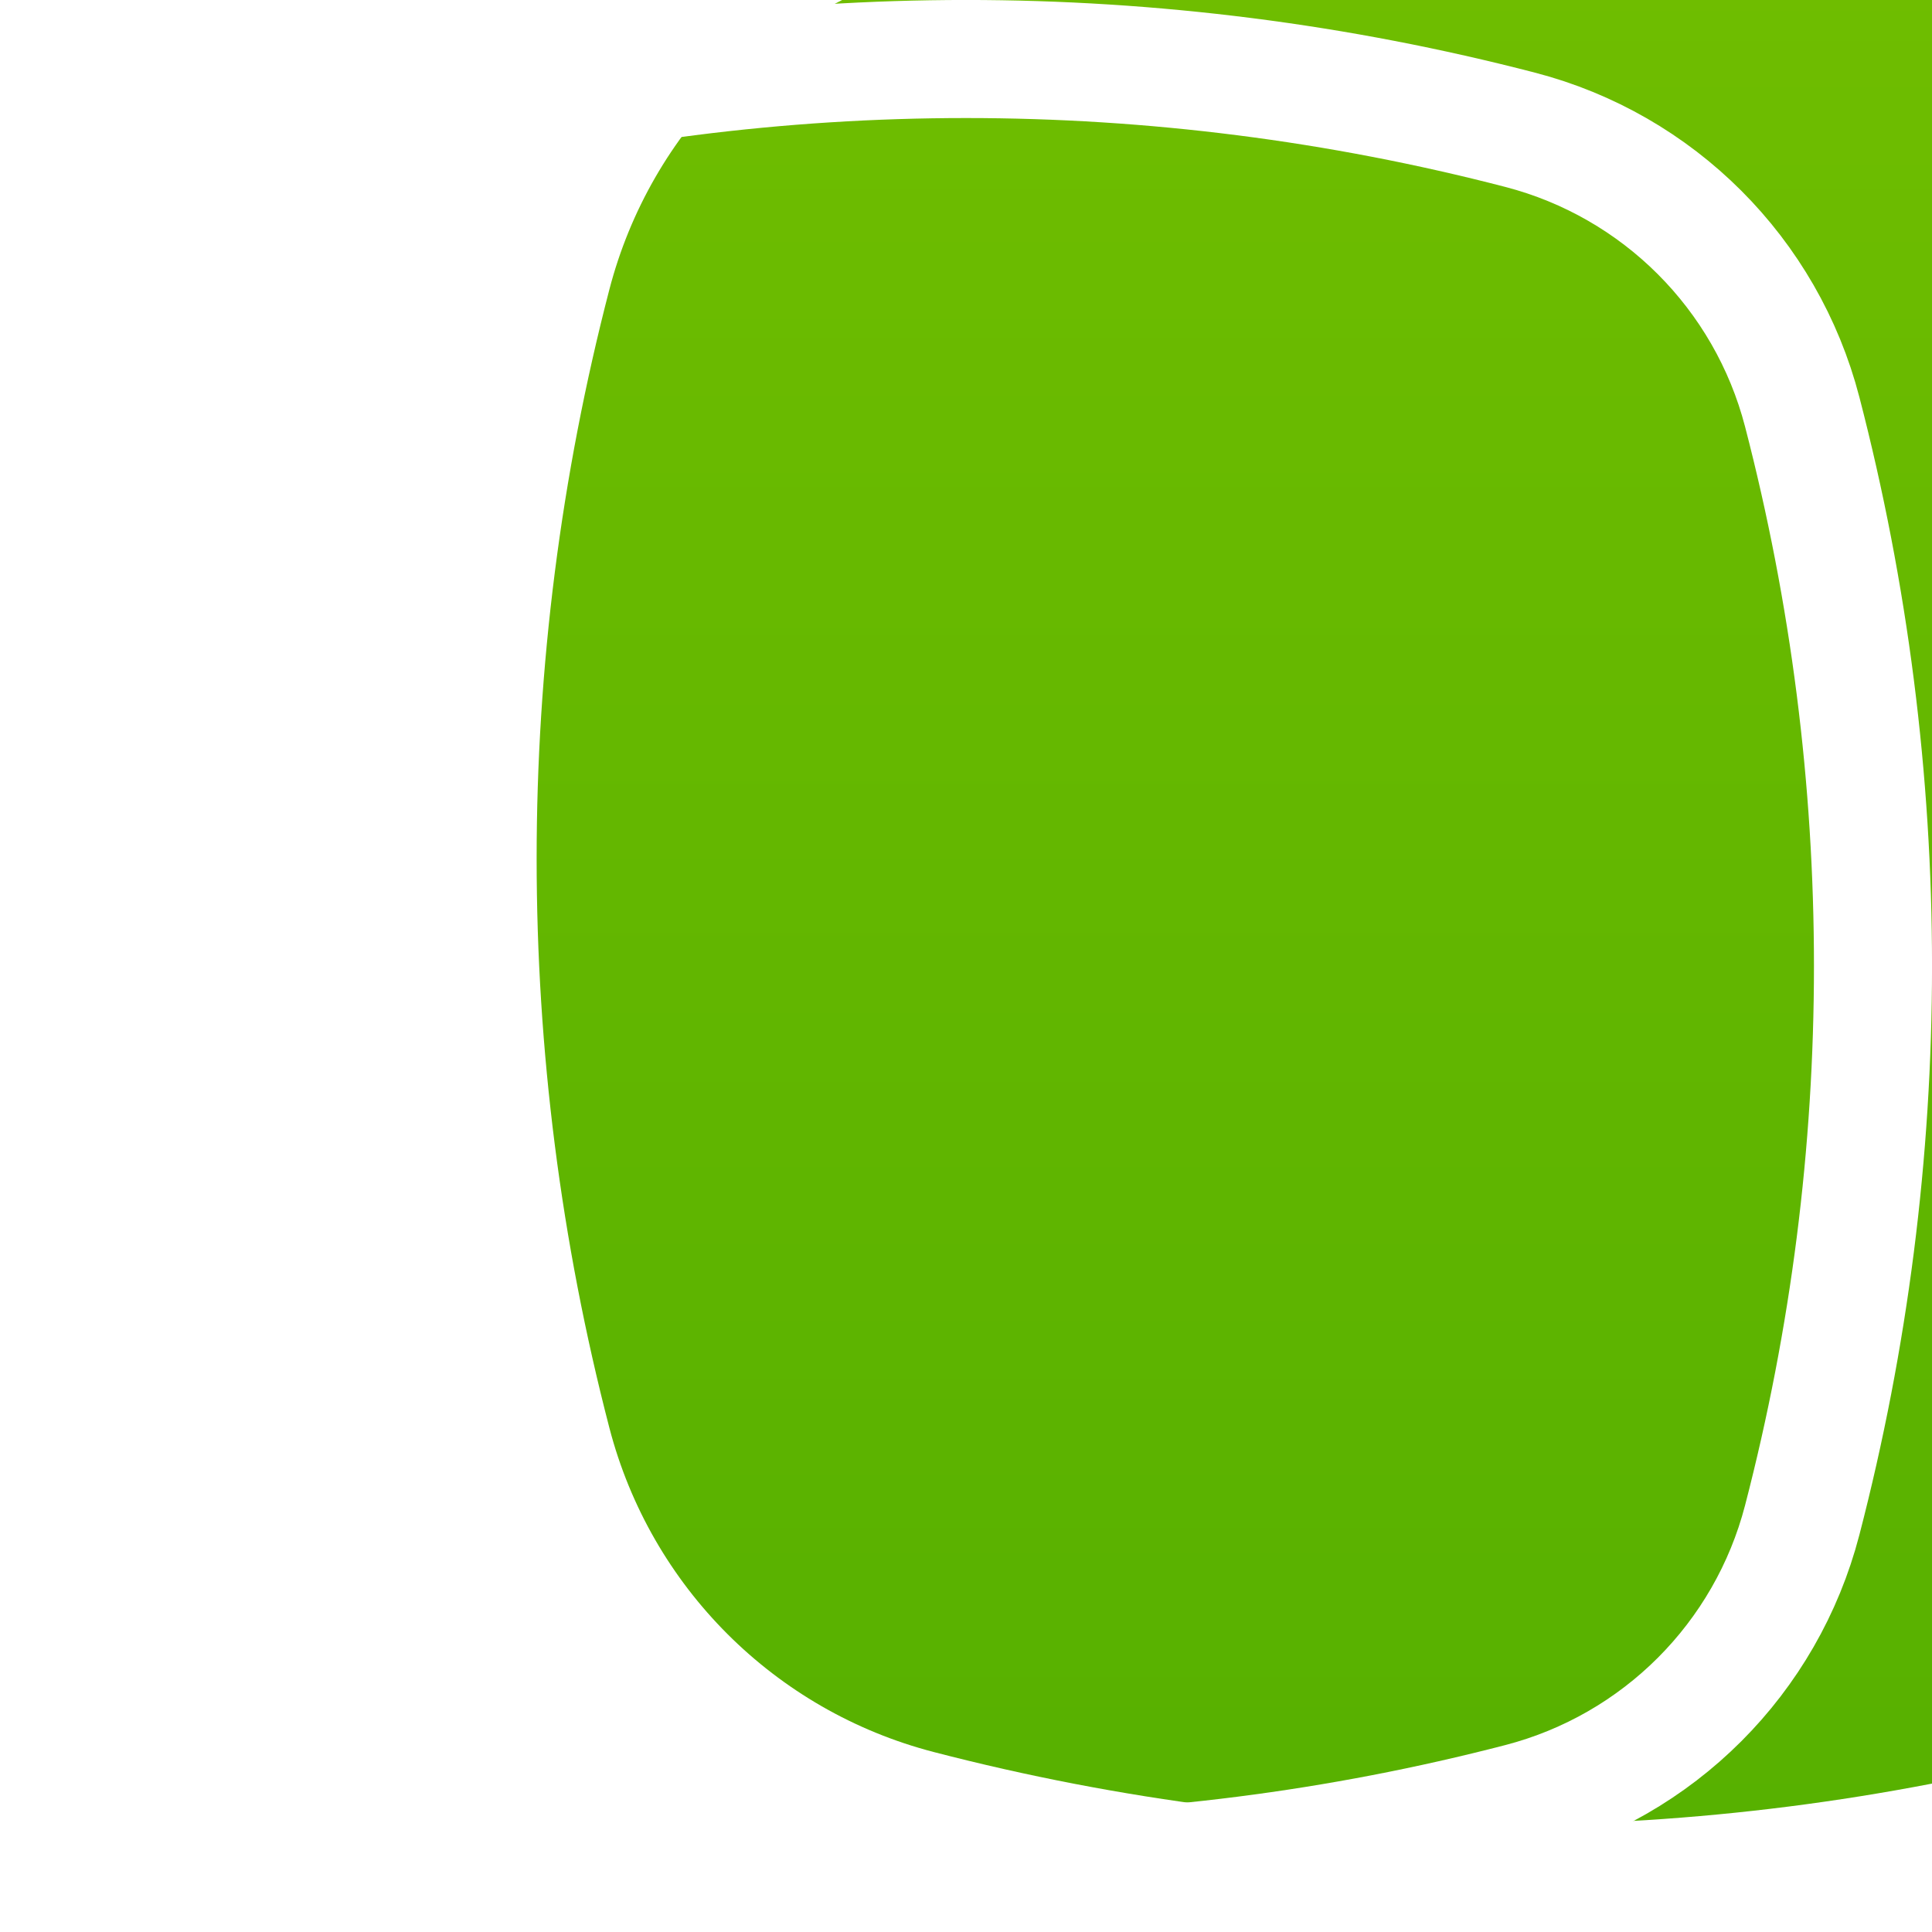 <svg width="180" height="180" viewBox="0 0 180 180" fill="none" xmlns="http://www.w3.org/2000/svg">
<g filter="url(#filter0_ii_0_358)">
<path d="M6.77 36.987C10.616 22.179 22.179 10.616 36.987 6.77C71.752 -2.26 108.248 -2.26 143.013 6.77C157.821 10.616 169.384 22.179 173.23 36.987C182.26 71.752 182.26 108.248 173.23 143.013C169.384 157.821 157.821 169.384 143.013 173.23C108.248 182.26 71.752 182.26 36.987 173.23C22.179 169.384 10.616 157.821 6.77 143.013C-2.26 108.248 -2.26 71.752 6.77 36.987Z" fill="url(#paint0_linear_0_358)"/>
</g>
<path d="M12.093 38.37C15.438 25.493 25.493 15.438 38.37 12.093C72.228 3.299 107.772 3.299 141.63 12.093C154.507 15.438 164.562 25.493 167.907 38.37C176.701 72.228 176.701 107.772 167.907 141.63C164.562 154.507 154.507 164.562 141.63 167.907C107.772 176.701 72.228 176.701 38.37 167.907C25.493 164.562 15.438 154.507 12.093 141.63C3.299 107.772 3.299 72.228 12.093 38.37Z" stroke="white" stroke-width="11" stroke-linejoin="round"/>
<defs>
<filter id="filter0_ii_0_358" x="-0.003" y="-22.403" width="203.006" height="217.406" filterUnits="userSpaceOnUse" color-interpolation-filters="sRGB">
<feFlood flood-opacity="0" result="BackgroundImageFix"/>
<feBlend mode="normal" in="SourceGraphic" in2="BackgroundImageFix" result="shape"/>
<feColorMatrix in="SourceAlpha" type="matrix" values="0 0 0 0 0 0 0 0 0 0 0 0 0 0 0 0 0 0 127 0" result="hardAlpha"/>
<feOffset dx="23" dy="15"/>
<feGaussianBlur stdDeviation="11.5"/>
<feComposite in2="hardAlpha" operator="arithmetic" k2="-1" k3="1"/>
<feColorMatrix type="matrix" values="0 0 0 0 0.388 0 0 0 0 0.718 0 0 0 0 0.004 0 0 0 1 0"/>
<feBlend mode="normal" in2="shape" result="effect1_innerShadow_0_358"/>
<feColorMatrix in="SourceAlpha" type="matrix" values="0 0 0 0 0 0 0 0 0 0 0 0 0 0 0 0 0 0 127 0" result="hardAlpha"/>
<feOffset dx="27" dy="-25"/>
<feGaussianBlur stdDeviation="11.2"/>
<feComposite in2="hardAlpha" operator="arithmetic" k2="-1" k3="1"/>
<feColorMatrix type="matrix" values="0 0 0 0 0.373 0 0 0 0 0.531 0 0 0 0 0.018 0 0 0 1 0"/>
<feBlend mode="normal" in2="effect1_innerShadow_0_358" result="effect2_innerShadow_0_358"/>
</filter>
<linearGradient id="paint0_linear_0_358" x1="90" y1="-7" x2="90" y2="187" gradientUnits="userSpaceOnUse">
<stop stop-color="#71BE00"/>
<stop offset="1" stop-color="#56B000"/>
</linearGradient>
</defs>
</svg>
